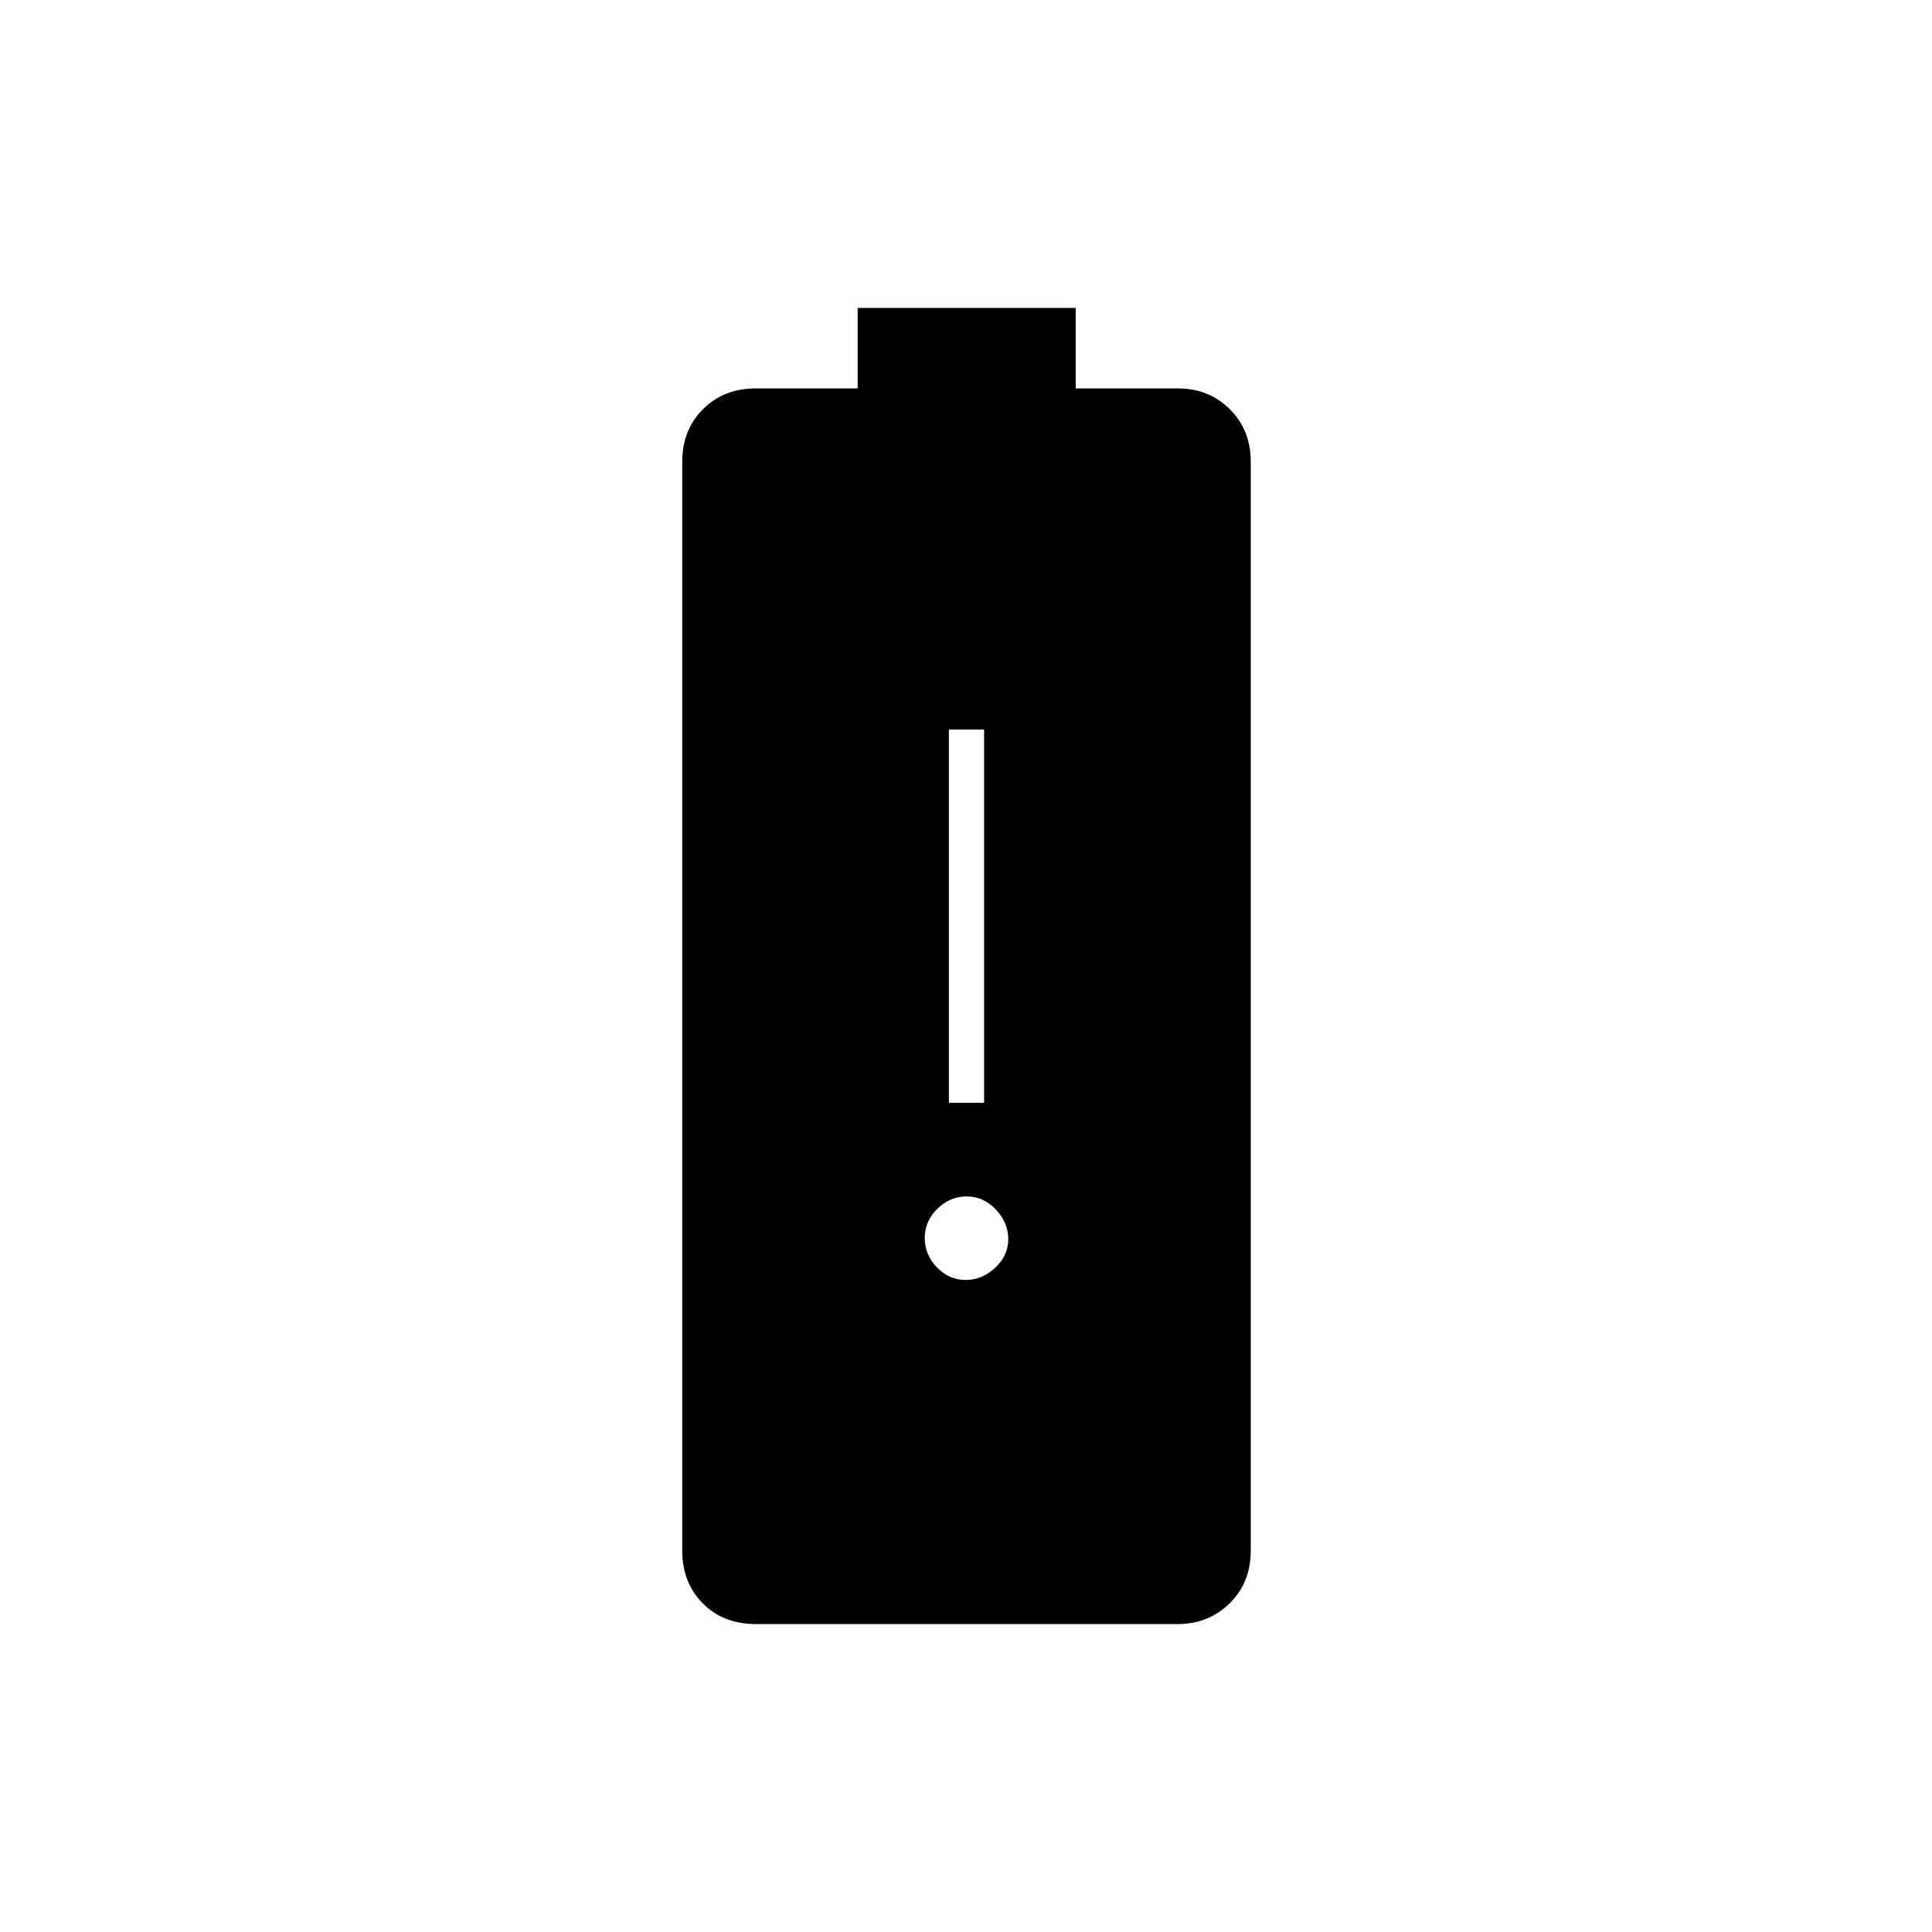 <svg xmlns="http://www.w3.org/2000/svg" height="20" viewBox="0 -960 960 960" width="20"><path d="M471.5-412H489v-185.5h-17.5V-412Zm8.31 88q8.19 0 14.69-6.06 6.5-6.05 6.5-14.25 0-8.19-6.16-14.69t-14.5-6.5q-8.34 0-14.59 6.16t-6.25 14.5q0 8.34 6.06 14.59 6.05 6.25 14.25 6.25ZM375.67-153q-16.29 0-26.48-10.31Q339-173.63 339-189.5v-541q0-15.88 10.31-26.19Q359.63-767 375.5-767h50.67v-40H534.5v40h50.86q15.27 0 25.7 10.31 10.44 10.31 10.44 26.19v541q0 15.87-10.49 26.19Q600.51-153 585-153H375.67Z"/></svg>